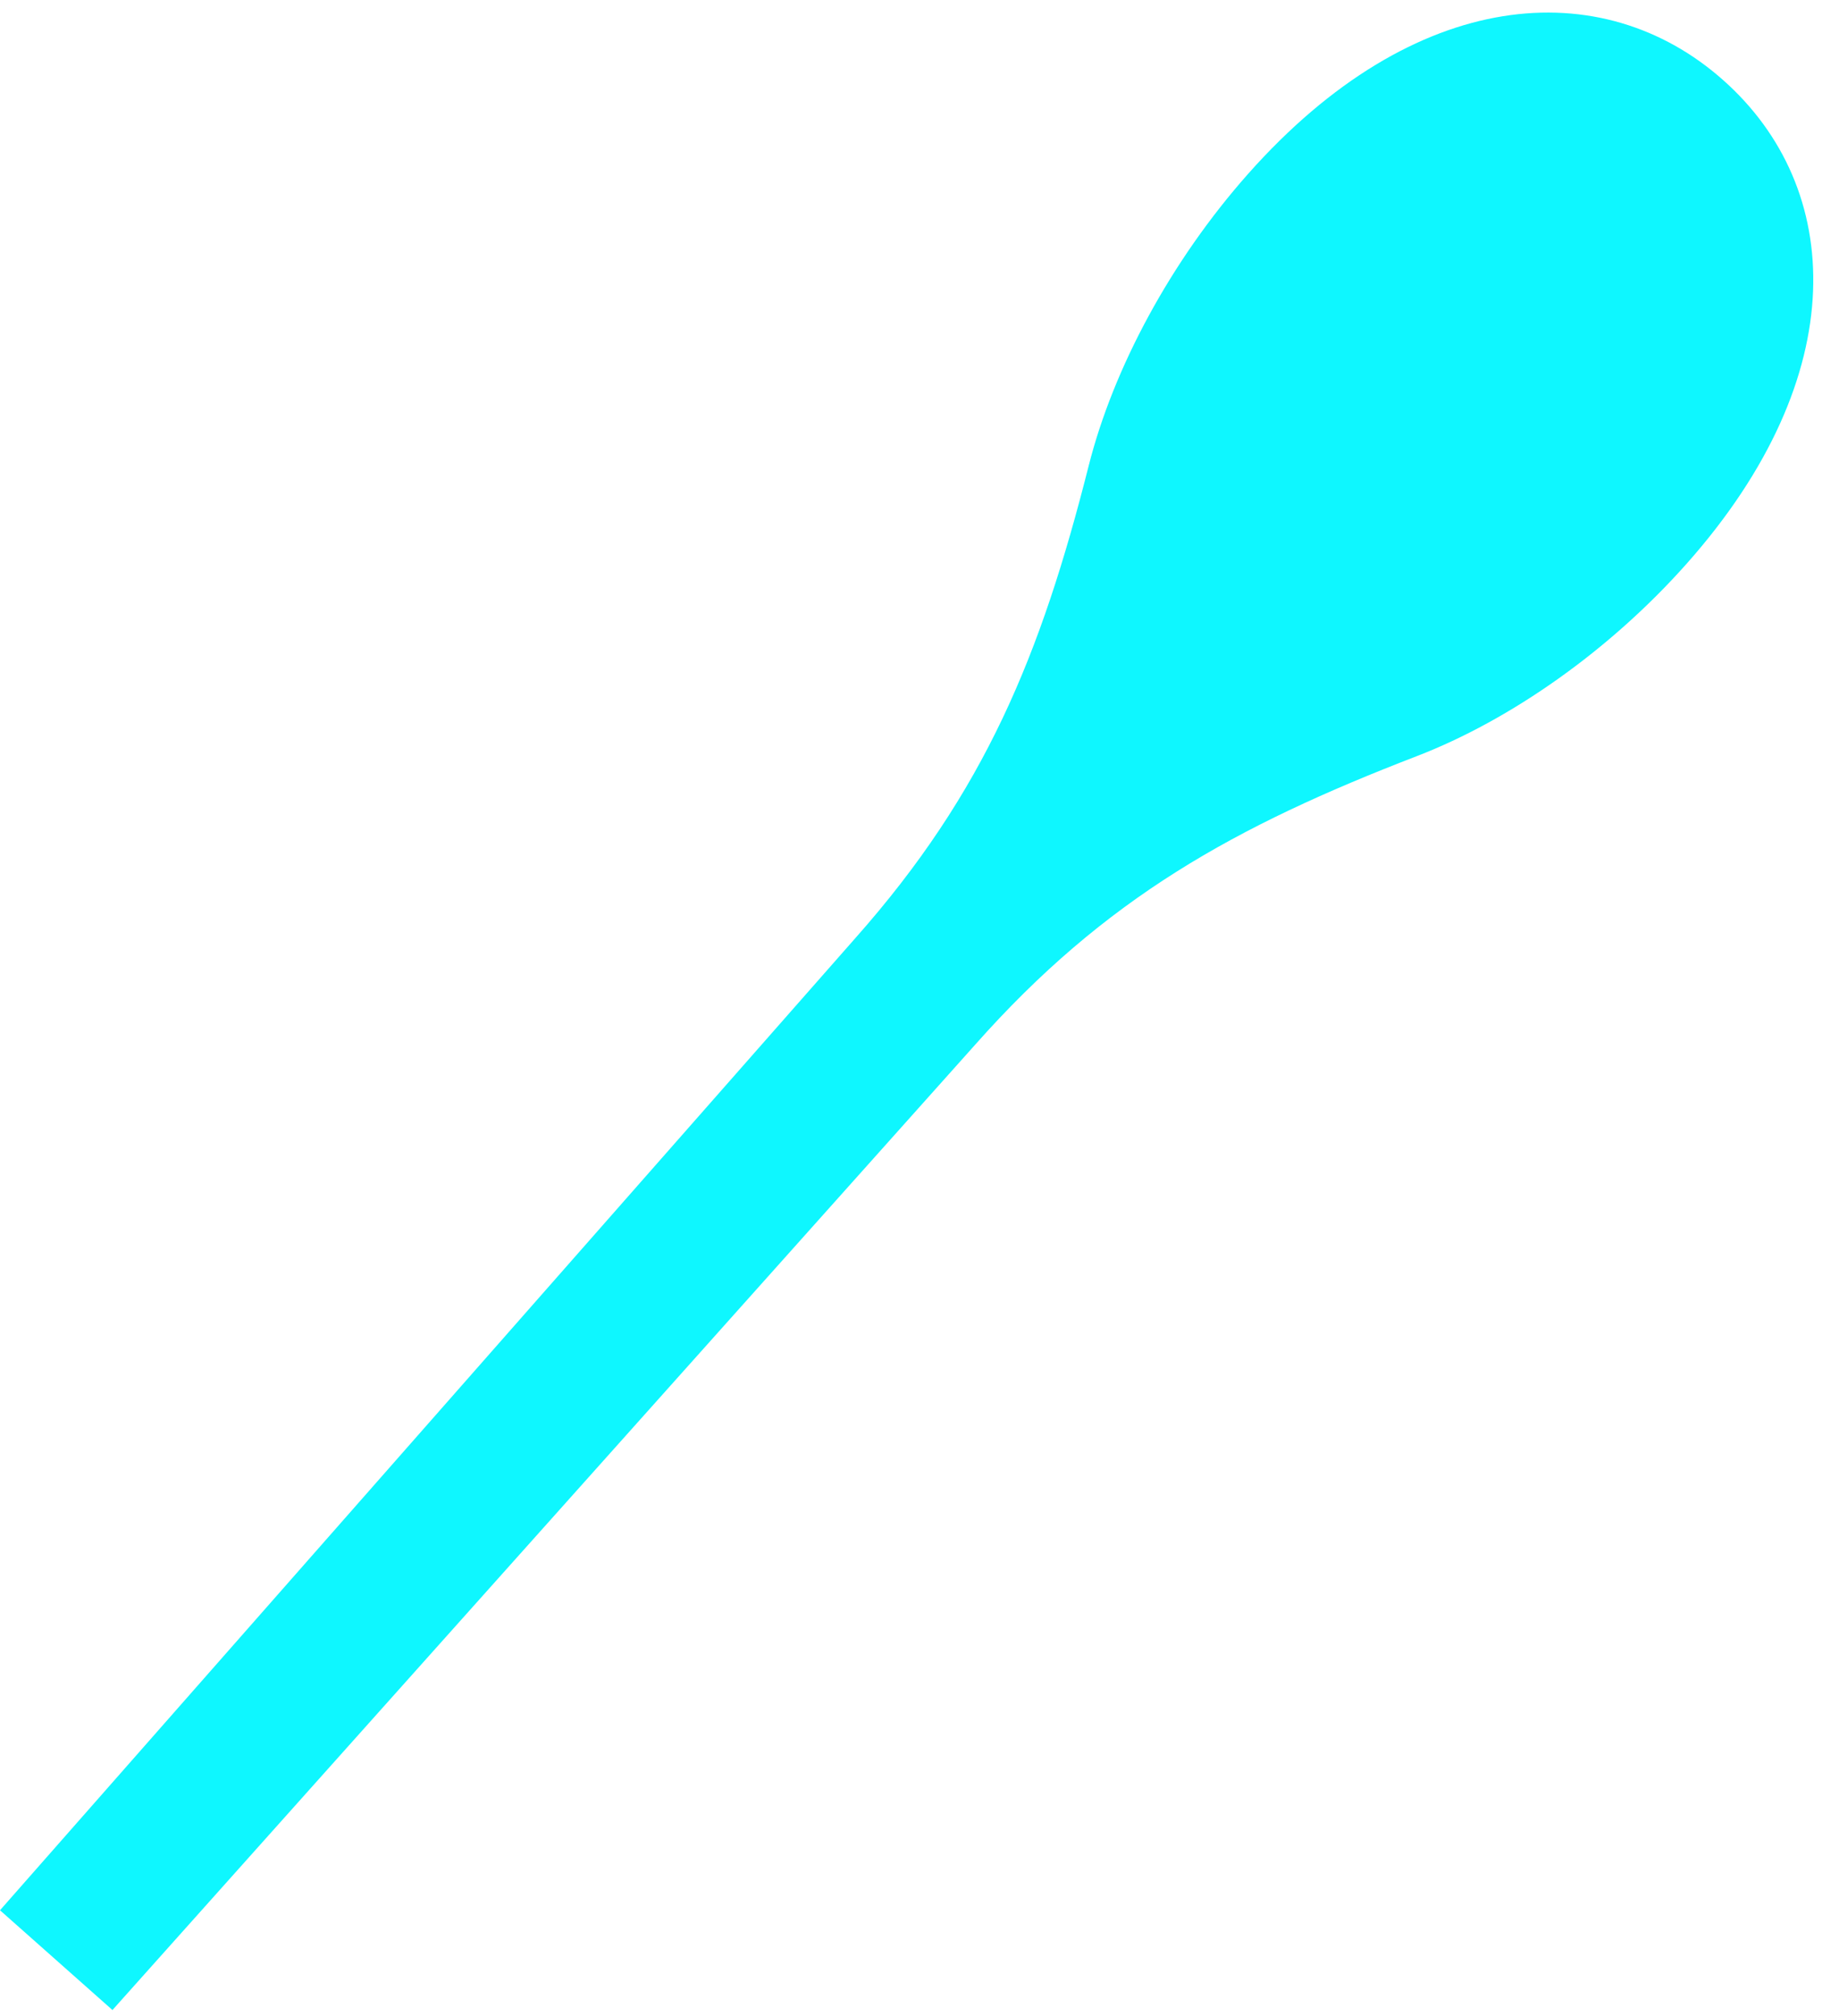 <?xml version="1.0" encoding="UTF-8"?>
<svg width="52px" height="57px" viewBox="0 0 52 57" version="1.1" xmlns="http://www.w3.org/2000/svg" xmlns:xlink="http://www.w3.org/1999/xlink">
    <!-- Generator: Sketch 56.2 (81672) - https://sketch.com -->
    <title>Fill 1</title>
    <desc>Created with Sketch.</desc>
    <g id="Homepage" stroke="none" stroke-width="1" fill="none" fill-rule="evenodd">
        <path d="M47.7,15.927 C45.521,18.384 42.715,20.353 40.067,21.374 C34.909,23.361 31.247,25.392 27.58,29.527 L3.18,56.823 L0,54.003 L24.184,26.523 C27.848,22.391 29.431,18.52 30.784,13.167 C31.481,10.41 33.106,7.38 35.288,4.919 C40.006,-0.401 45.305,-0.769 48.724,2.264 C52.15,5.303 52.418,10.608 47.7,15.927" id="Fill-1" fill="#0EF7FF"></path>
    </g>
</svg>